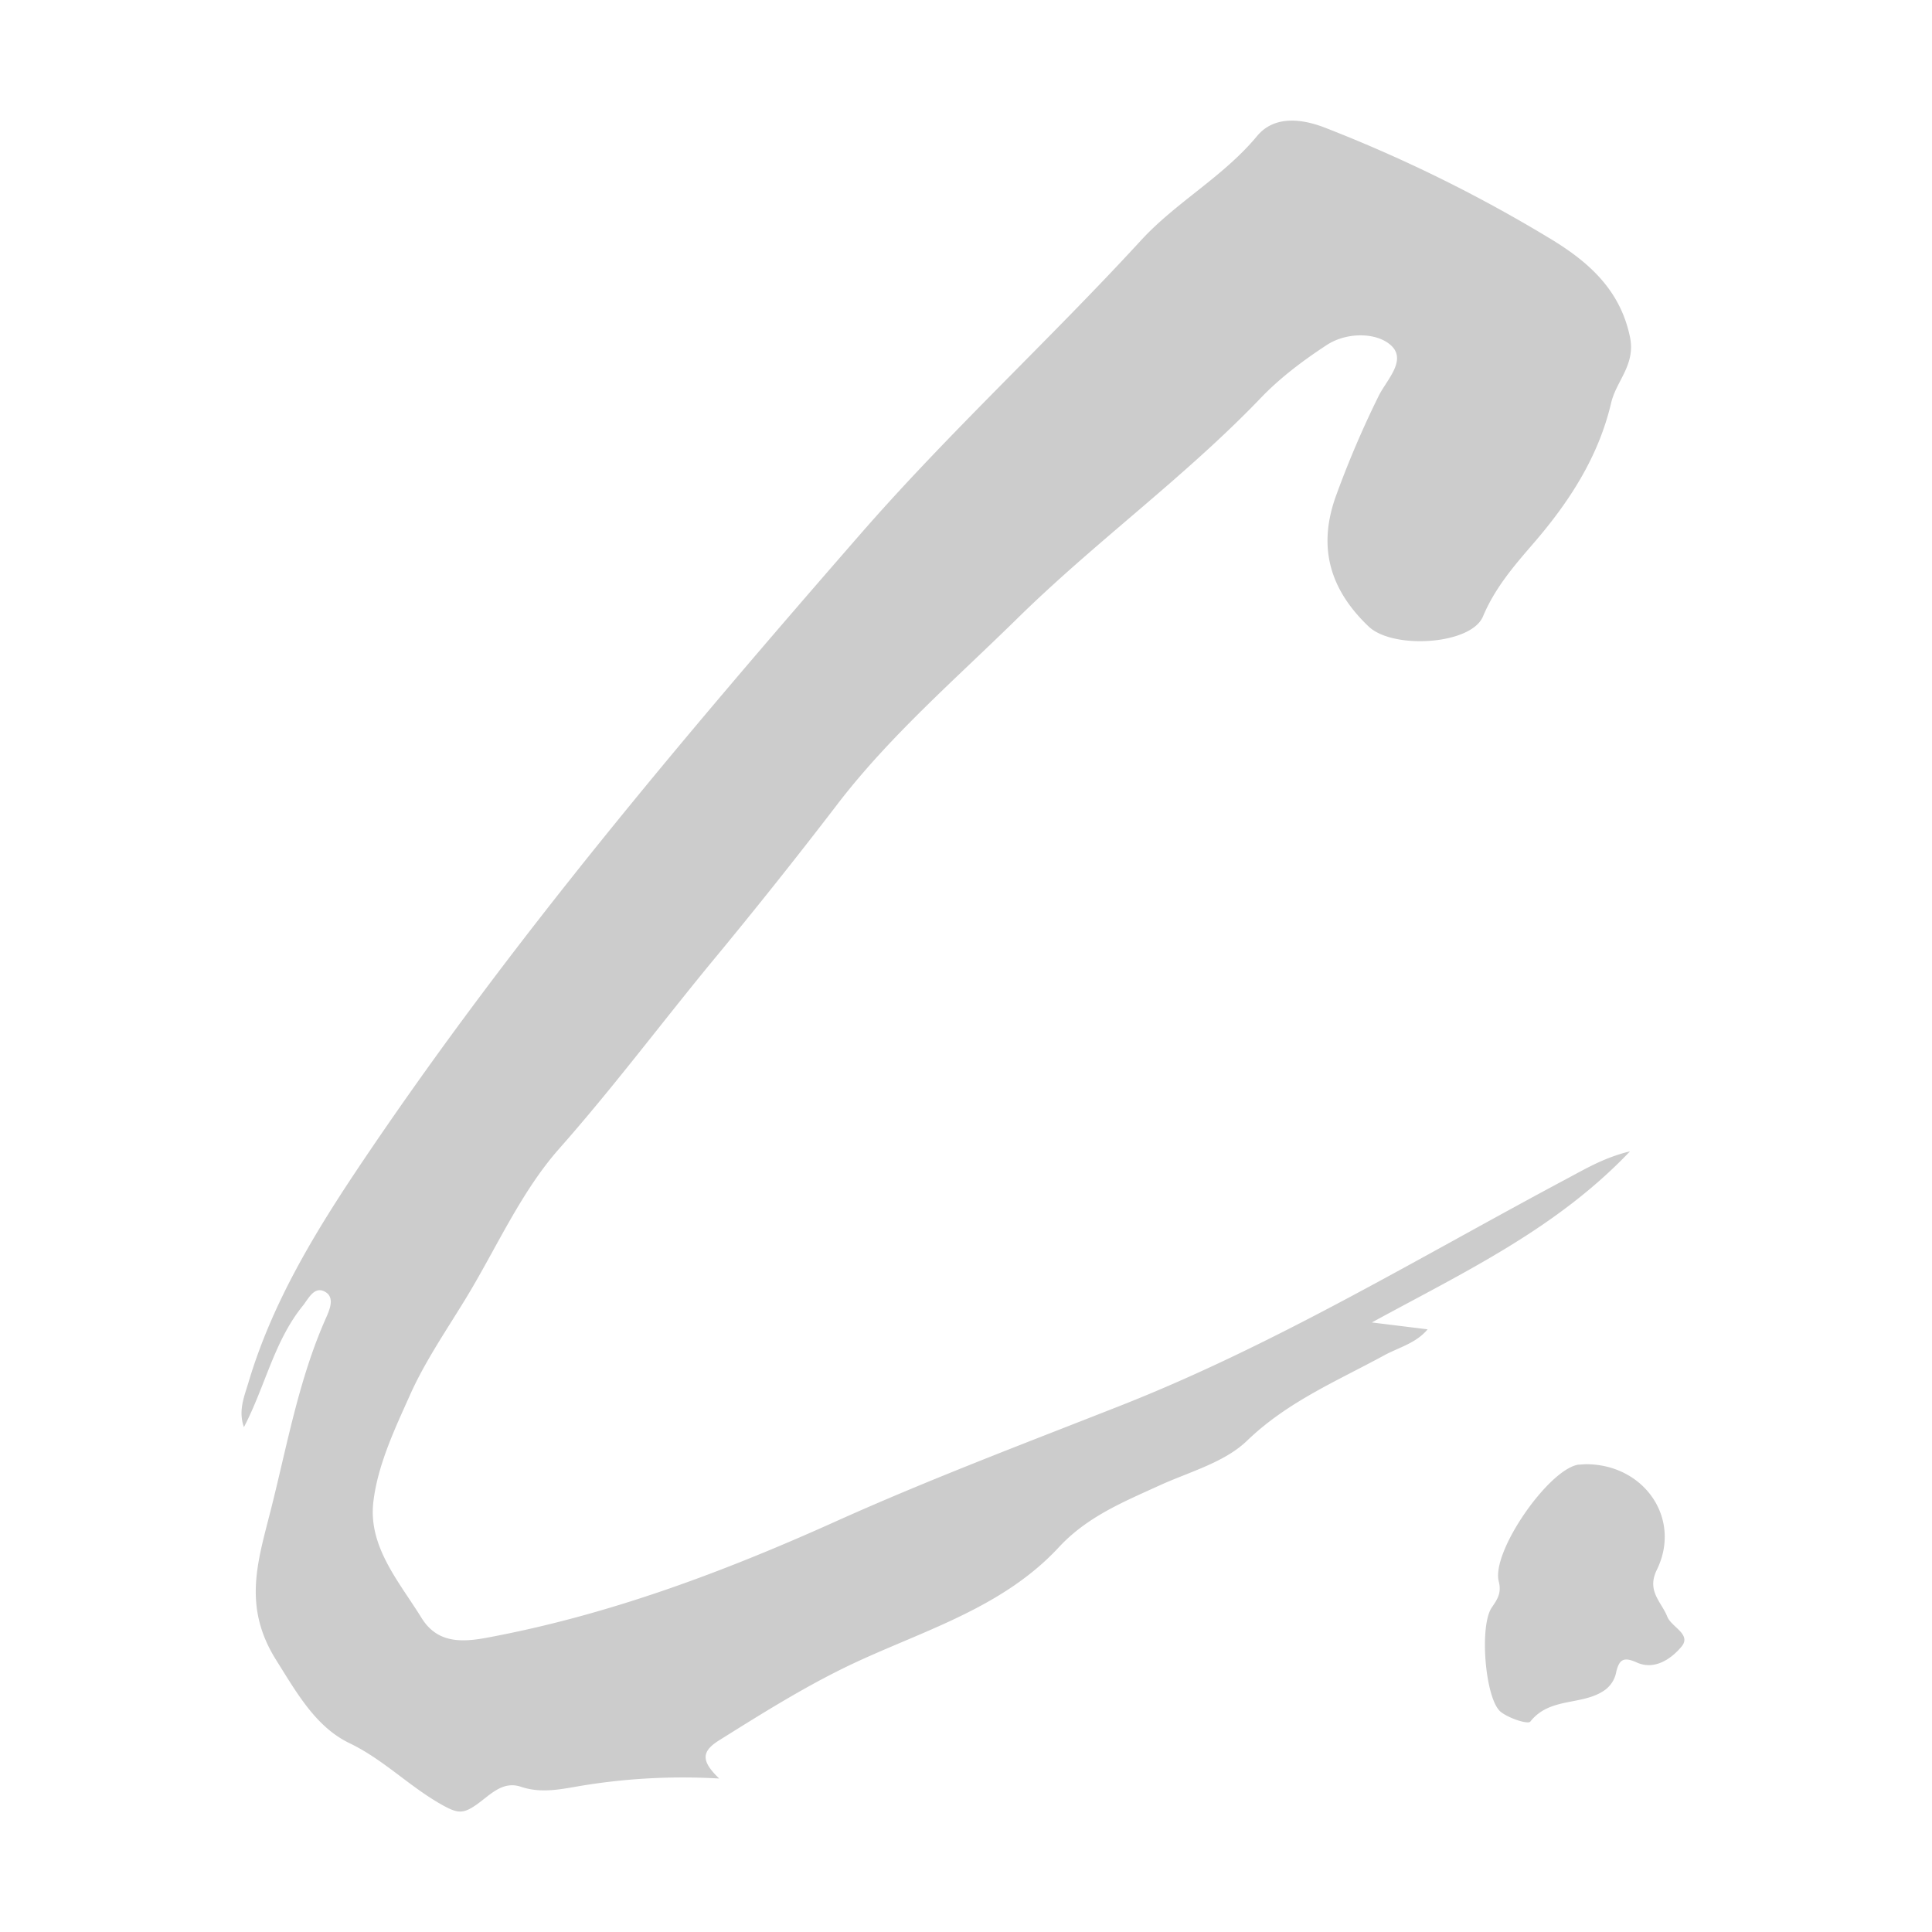 <svg xmlns="http://www.w3.org/2000/svg" viewBox="0 0 16 16"><path fill="#ccc" d="M13.926 13.636c-.083.1-.222.199-.371.132-.108-.049-.145-.026-.17.078a.237.237 0 0 1-.094.15c-.185.132-.455.055-.617.261-.02.026-.178-.027-.244-.079-.13-.101-.181-.711-.076-.865.049-.071.082-.122.058-.217-.062-.243.408-.923.657-.966l.06-.004c.486-.003.801.449.592.875-.086.176.038.264.087.388.035.087.202.145.118.247zm-2.565-2.684c.768-.419 1.527-.775 2.138-1.417-.213.051-.369.145-.529.23-1.219.65-2.405 1.37-3.693 1.877-.792.312-1.588.612-2.365.962-.927.417-1.877.773-2.881.959-.214.04-.412.043-.54-.164-.185-.299-.443-.59-.399-.961.036-.309.182-.614.307-.893.119-.266.298-.529.457-.789.254-.417.456-.882.774-1.242.437-.494.833-1.022 1.25-1.53a44.26 44.26 0 0 0 1.043-1.308c.436-.574.991-1.052 1.507-1.559.647-.635 1.383-1.166 2.012-1.822.161-.168.352-.311.546-.438.158-.103.388-.105.512-.013.168.124-.012.295-.081.432a8.158 8.158 0 0 0-.35.817c-.161.432-.059.786.265 1.095.201.192.848.152.947-.082.098-.234.254-.416.414-.601.297-.343.542-.717.648-1.169.043-.183.203-.314.156-.544-.081-.393-.345-.622-.645-.806a11.988 11.988 0 0 0-1.877-.927c-.206-.081-.428-.099-.566.067-.282.34-.672.548-.964.867-.76.827-1.587 1.587-2.325 2.434-1.455 1.67-2.887 3.359-4.127 5.203-.382.568-.74 1.154-.938 1.821-.035.117-.085.232-.037.368.177-.339.25-.711.486-1.003.048-.059.096-.169.186-.118.084.047.037.151.005.223-.225.509-.32 1.054-.456 1.59-.109.429-.23.796.045 1.235.173.276.33.556.608.69.279.134.491.354.756.505.133.076.18.083.285.012.115-.077.22-.209.378-.156.185.062.357.014.538-.014a5.16 5.16 0 0 1 1.105-.054c-.146-.141-.153-.221-.001-.316.377-.236.754-.473 1.157-.658.578-.265 1.201-.453 1.652-.936.236-.257.536-.379.836-.516.249-.114.539-.19.728-.372.334-.322.741-.492 1.132-.705.122-.067.265-.1.363-.217l-.462-.057z"/></svg>